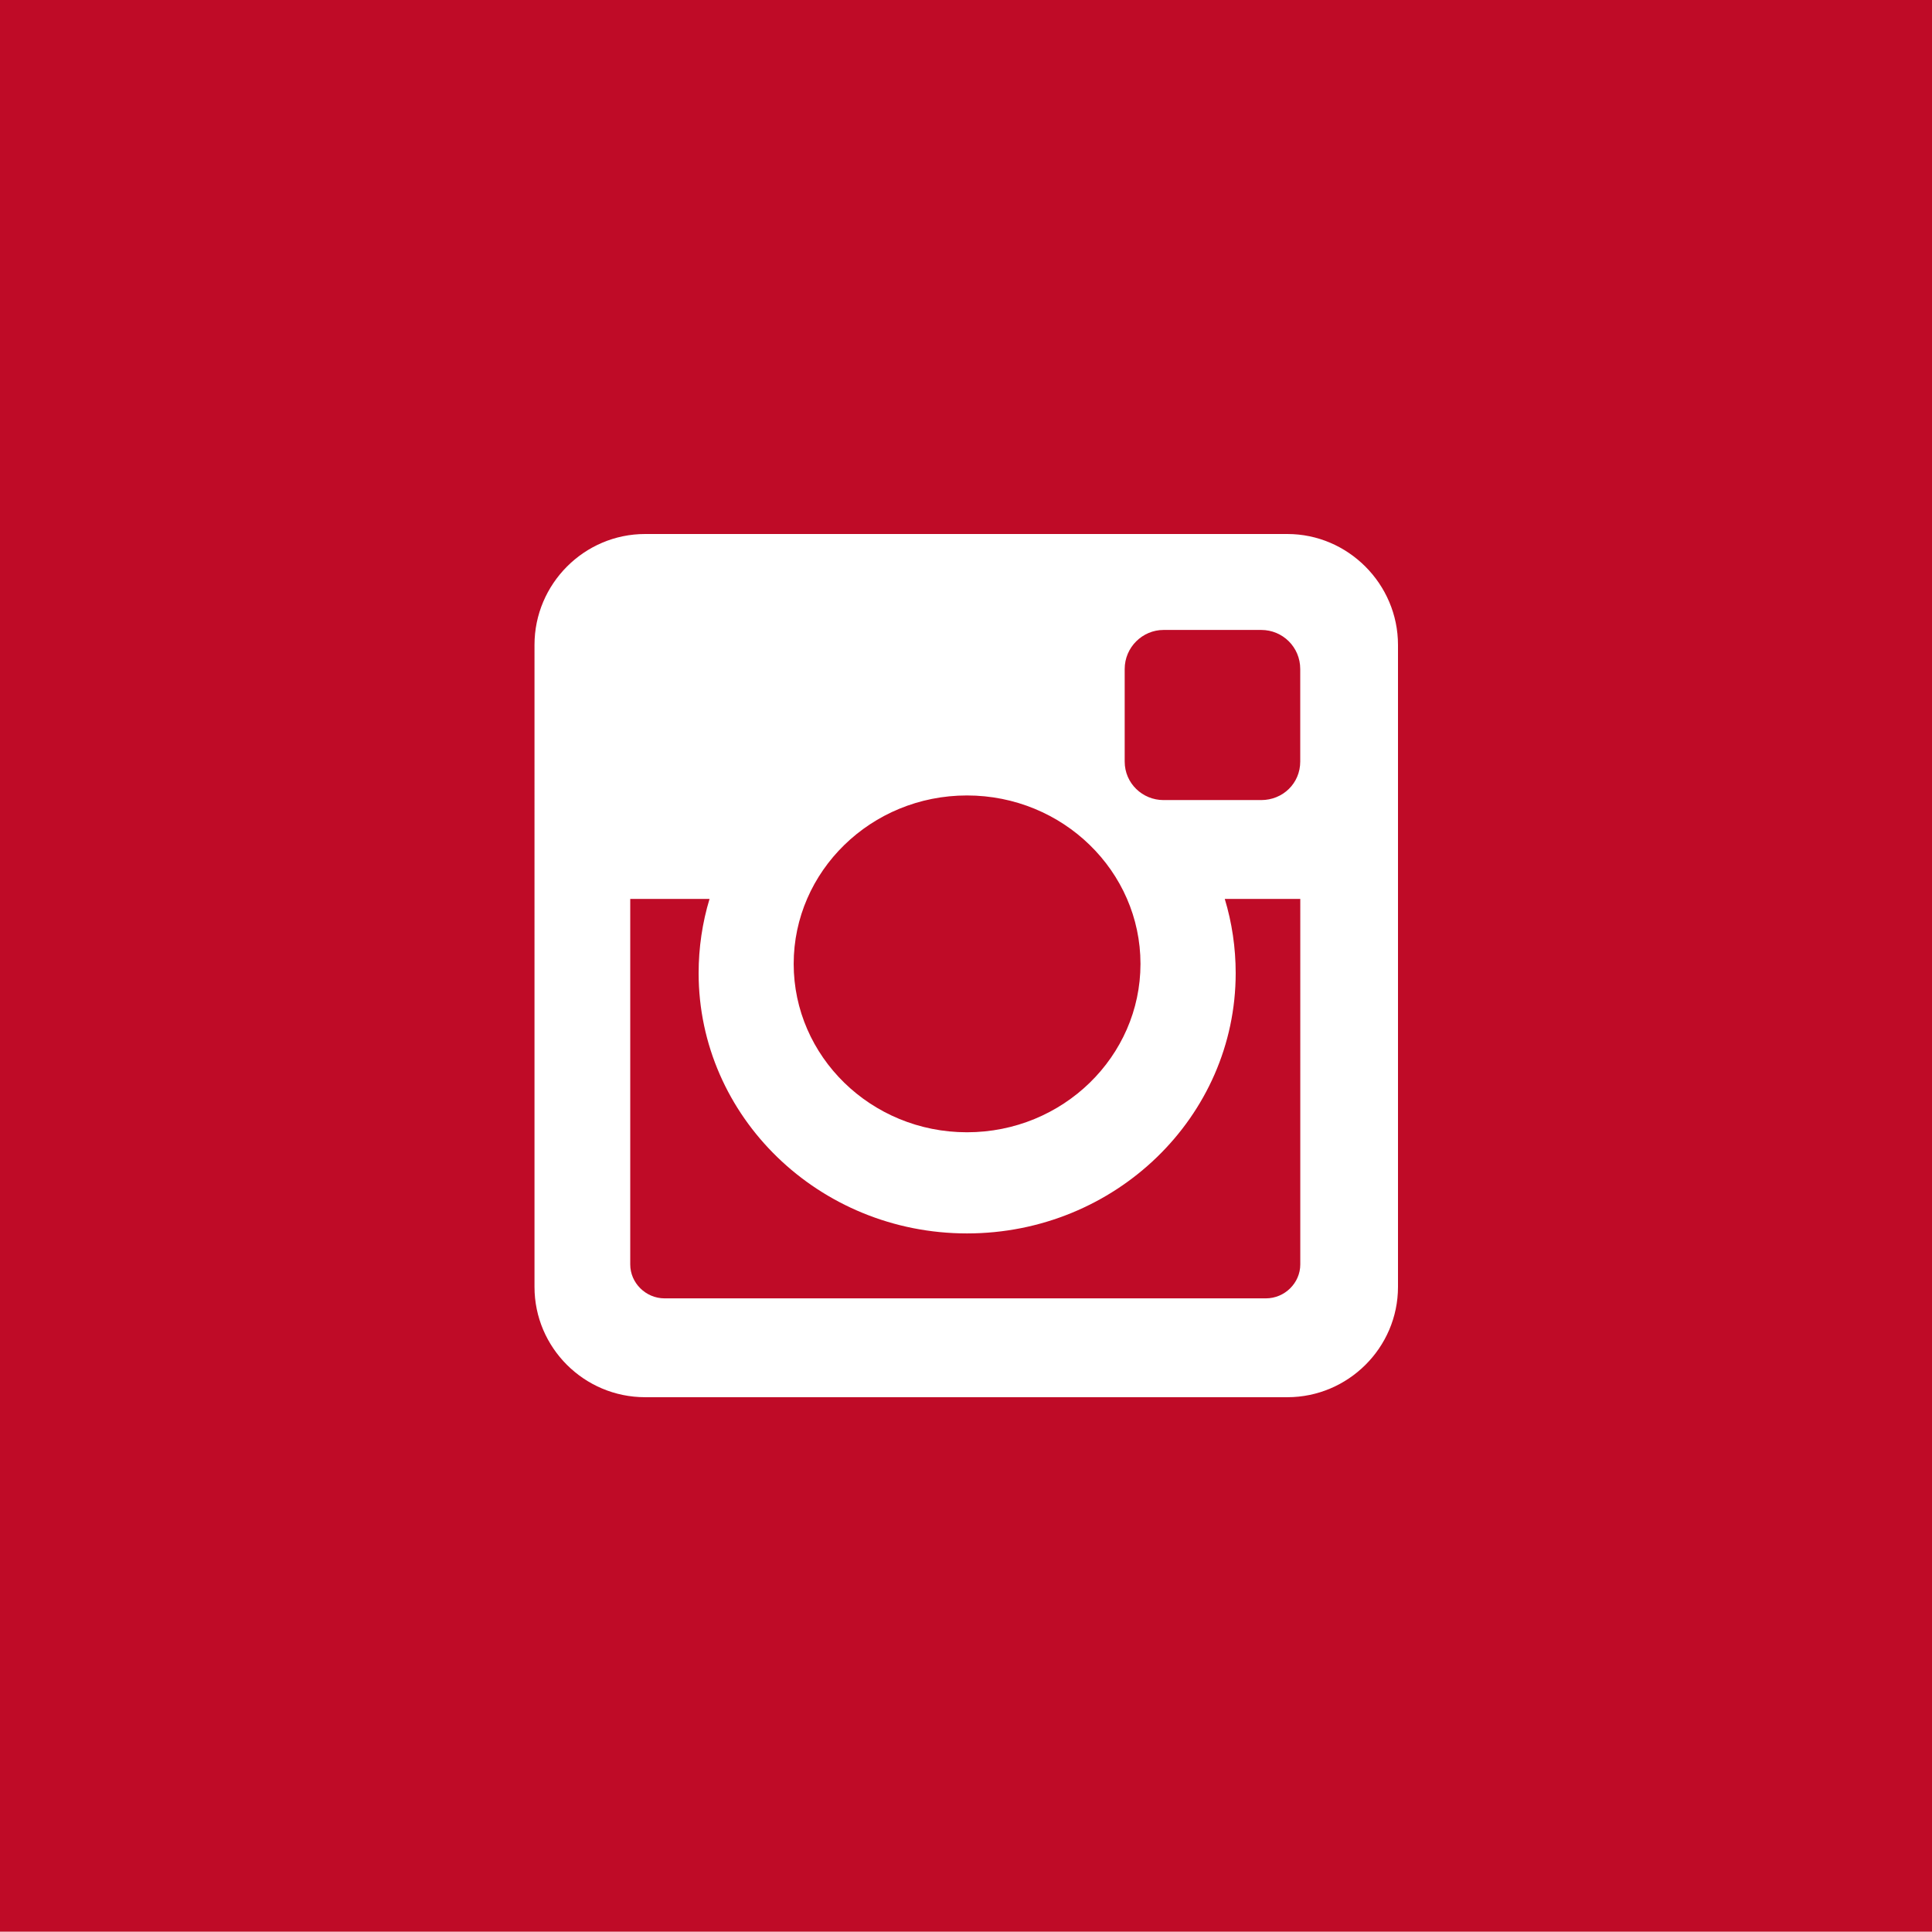 <?xml version="1.0" encoding="utf-8"?>
<!-- Generator: Adobe Illustrator 16.0.3, SVG Export Plug-In . SVG Version: 6.00 Build 0)  -->
<!DOCTYPE svg PUBLIC "-//W3C//DTD SVG 1.1//EN" "http://www.w3.org/Graphics/SVG/1.1/DTD/svg11.dtd">
<svg version="1.1" id="Capa_1" xmlns="http://www.w3.org/2000/svg" xmlns:xlink="http://www.w3.org/1999/xlink" x="0px" y="0px"
	 width="39.269px" height="39.263px" viewBox="0 0 39.269 39.263" enable-background="new 0 0 39.269 39.263" xml:space="preserve">
<rect fill="#BF0B27" width="39.269" height="39.263"/>
<path fill="#FFFFFF" d="M13.112,10.854h13.055c1.232,0,2.248,1.016,2.248,2.254v13.049c0,1.237-1.016,2.242-2.248,2.242H13.112
	c-1.238,0-2.248-1.005-2.248-2.242V13.107C10.864,11.869,11.874,10.854,13.112,10.854 M23.649,12.804
	c-0.426,0-0.789,0.351-0.789,0.794v1.881c0,0.444,0.363,0.783,0.789,0.783h1.986c0.438,0,0.793-0.339,0.793-0.783v-1.881
	c0-0.443-0.355-0.794-0.793-0.794H23.649z M26.429,18.271h-1.535c0.146,0.479,0.222,0.993,0.222,1.508
	c0,2.92-2.447,5.291-5.461,5.291c-3.008,0-5.455-2.371-5.455-5.291c0-0.515,0.076-1.028,0.222-1.508H12.81v7.43
	c0,0.374,0.314,0.689,0.699,0.689h12.22c0.386,0,0.7-0.315,0.7-0.689V18.271z M19.654,16.168c-1.951,0-3.522,1.542-3.522,3.423
	s1.571,3.423,3.522,3.423s3.527-1.542,3.527-3.423S21.605,16.168,19.654,16.168"/>
</svg>
